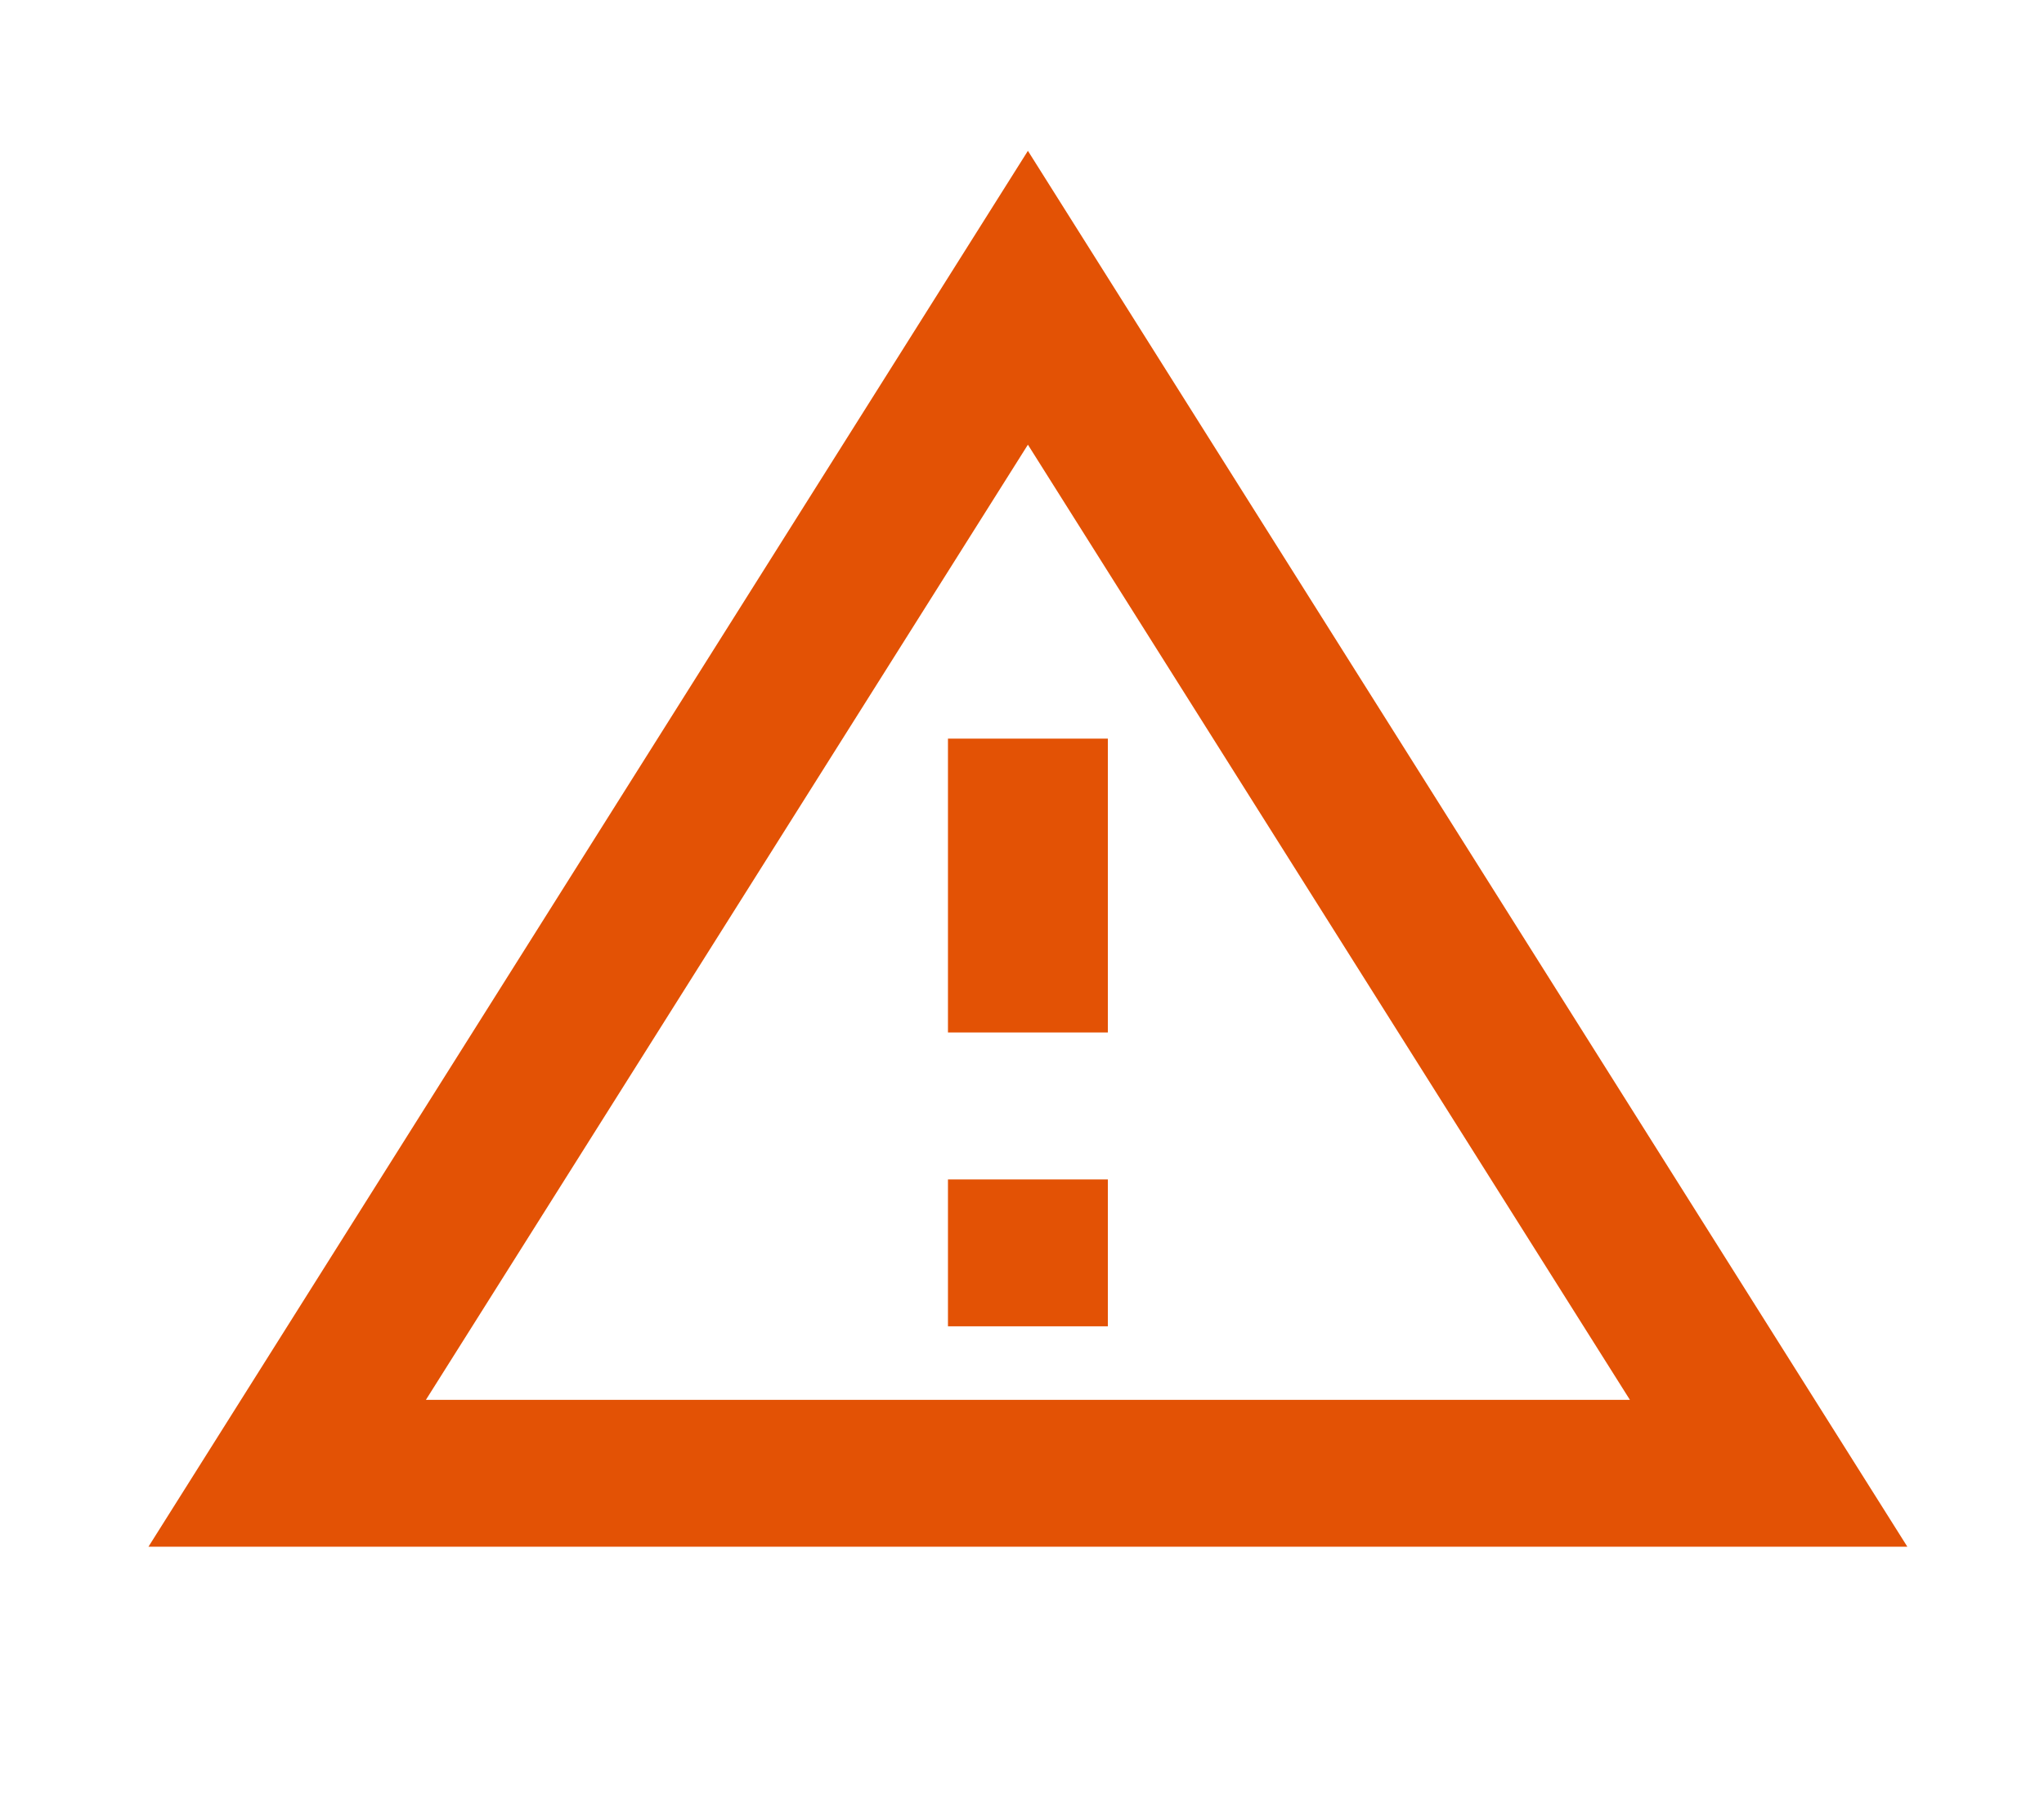 <svg width="27" height="24" viewBox="0 0 27 24" fill="none" xmlns="http://www.w3.org/2000/svg">
<g id="alert-outline">
<path id="Vector" d="M13.578 1.992L1.961 20.428H25.195M13.578 5.873L21.53 18.488H5.626M12.522 9.755V13.636H14.634V9.755M12.522 15.577V17.517H14.634V15.577" fill="#E35205"/>
</g>
</svg>
